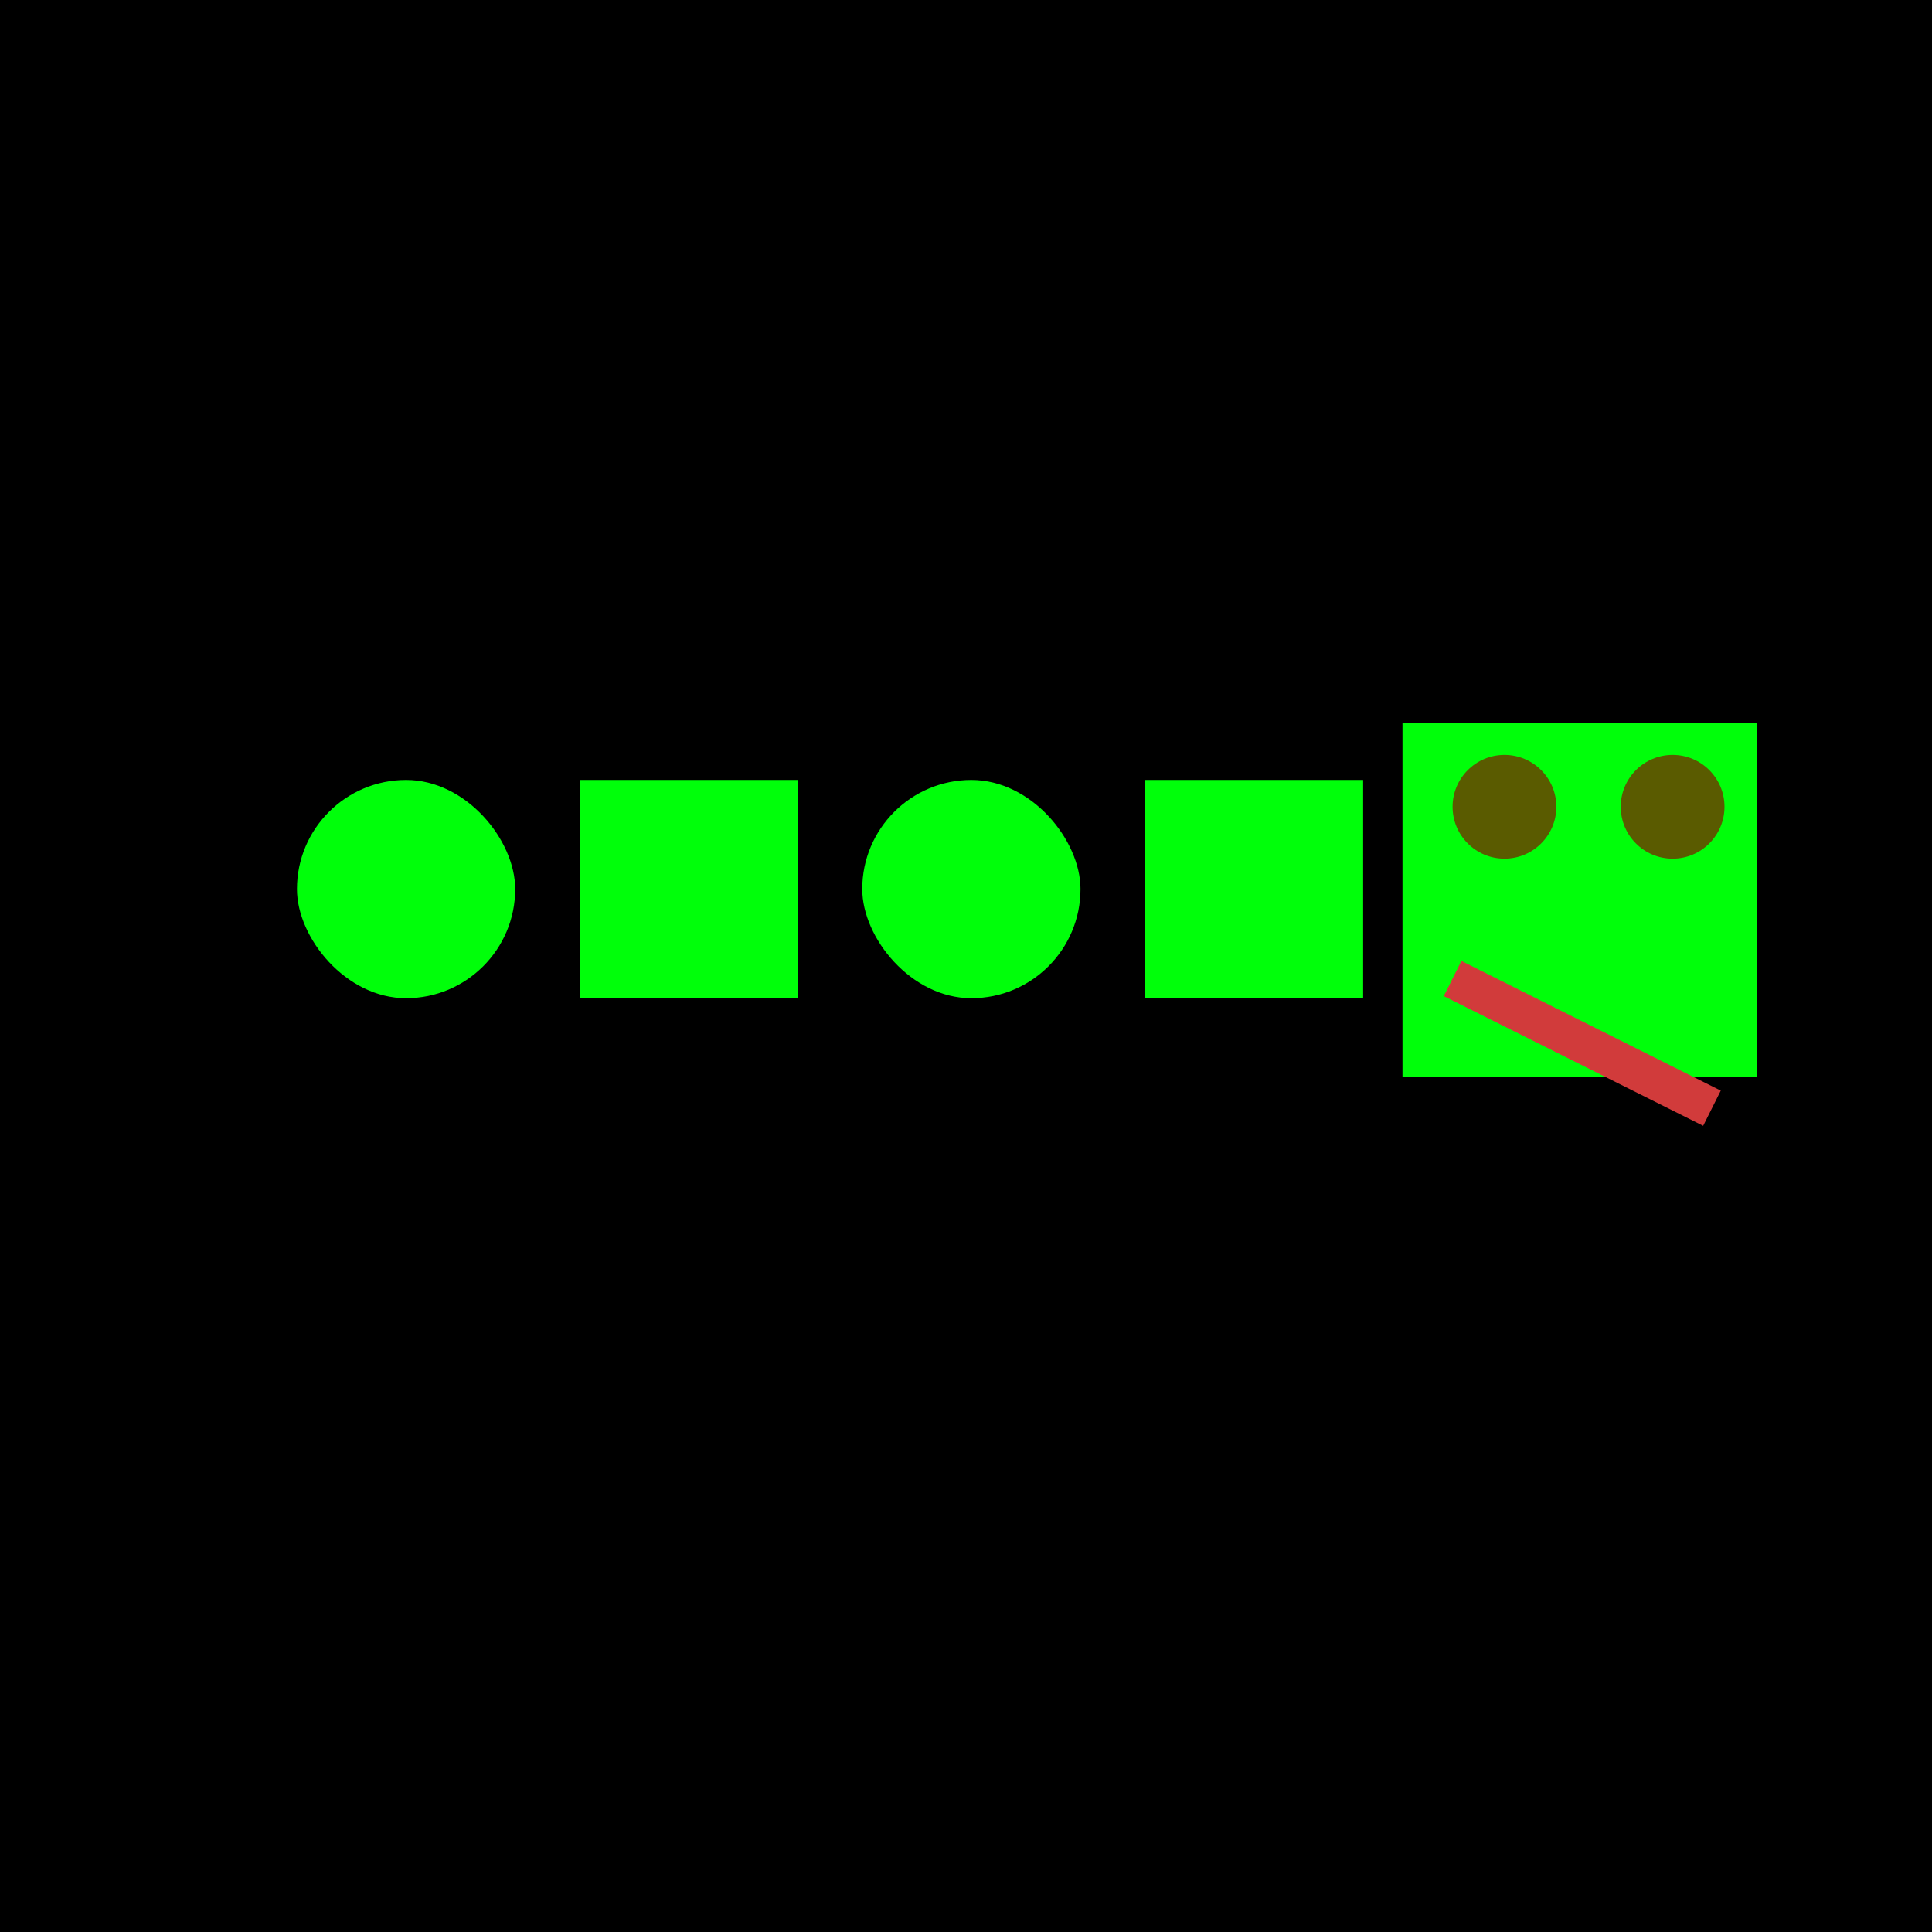 <svg width="540" height="540" viewBox="0 0 540 540" fill="none" xmlns="http://www.w3.org/2000/svg">
<rect width="540" height="540" fill="#E5E5E5"/>
<rect width="540" height="540" fill="black"/>
<g filter="url(#filter0_d)">
<rect x="392" y="198" width="99" height="99" fill="#00FF0A"/>
</g>
<circle cx="420.5" cy="225.5" r="14.5" fill="#5A5B00"/>
<circle cx="467.5" cy="225.5" r="14.5" fill="#5A5B00"/>
<line x1="406" y1="273.5" x2="478.5" y2="309.75" stroke="#D13B3B" stroke-width="11"/>
<rect x="320" y="218" width="61" height="61" fill="#00FF0A"/>
<rect x="241" y="218" width="61" height="61" rx="30.5" fill="#00FF0A"/>
<rect x="162" y="218" width="61" height="61" fill="#00FF0A"/>
<rect x="83" y="218" width="61" height="61" rx="30.5" fill="#00FF0A"/>
<defs>
<filter id="filter0_d" x="388" y="198" width="107" height="107" filterUnits="userSpaceOnUse" color-interpolation-filters="sRGB">
<feFlood flood-opacity="0" result="BackgroundImageFix"/>
<feColorMatrix in="SourceAlpha" type="matrix" values="0 0 0 0 0 0 0 0 0 0 0 0 0 0 0 0 0 0 127 0"/>
<feOffset dy="4"/>
<feGaussianBlur stdDeviation="2"/>
<feColorMatrix type="matrix" values="0 0 0 0 1 0 0 0 0 1 0 0 0 0 1 0 0 0 0.25 0"/>
<feBlend mode="normal" in2="BackgroundImageFix" result="effect1_dropShadow"/>
<feBlend mode="normal" in="SourceGraphic" in2="effect1_dropShadow" result="shape"/>
</filter>
</defs>
</svg>
